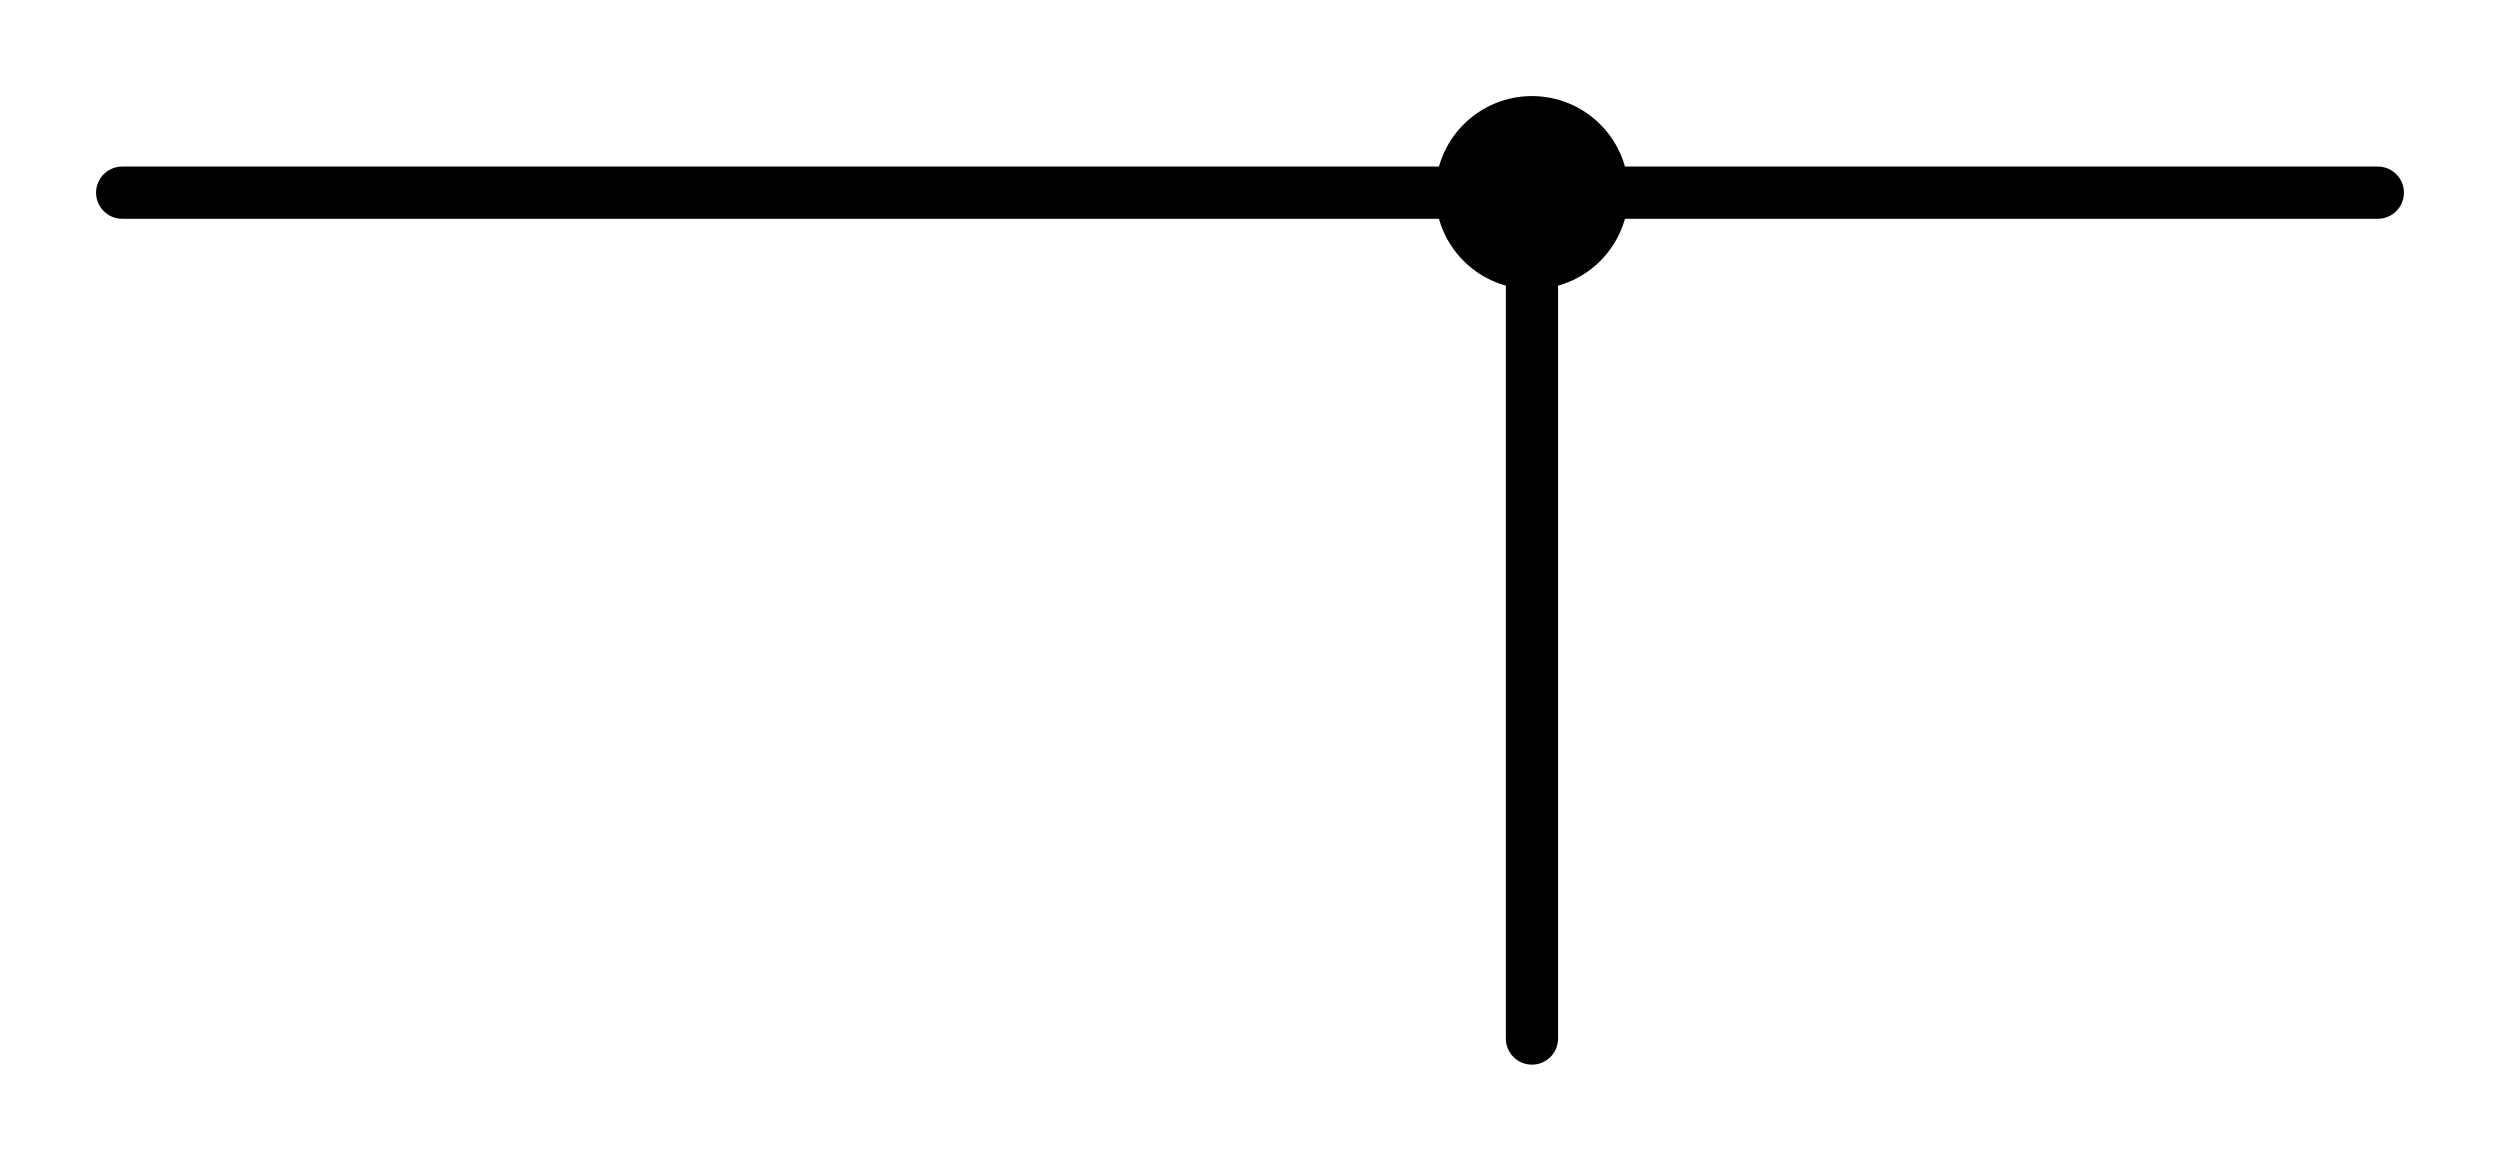 <?xml version="1.0" encoding="utf-8" standalone="no"?>
<!DOCTYPE svg PUBLIC "-//W3C//DTD SVG 1.1//EN"
  "http://www.w3.org/Graphics/SVG/1.1/DTD/svg11.dtd">
<svg xmlns:xlink="http://www.w3.org/1999/xlink" width="95.76pt" height="44.46pt" viewBox="0 0 95.76 44.46" xmlns="http://www.w3.org/2000/svg" version="1.1">
 <defs>
  <style type="text/css">*{stroke-linejoin: round; stroke-linecap: butt}</style>
 </defs>
 <g id="figure_1">
  <g id="patch_1">
   <path d="M 0 44.46 
L 95.76 44.46 
L 95.76 0 
L 0 0 
L 0 44.46 
z
" style="fill: none"/>
  </g>
  <g id="axes_1">
   <g id="line2d_1">
    <path d="M 4.68 7.38 
L 31.68 7.38 
L 58.68 7.38 
" clip-path="url(#p191e21f9fc)" style="fill: none; stroke: #000000; stroke-width: 2; stroke-linecap: round"/>
   </g>
   <g id="line2d_2">
    <path d="M 58.68 7.38 
L 74.88 7.38 
L 91.08 7.38 
" clip-path="url(#p191e21f9fc)" style="fill: none; stroke: #000000; stroke-width: 2; stroke-linecap: round"/>
   </g>
   <g id="line2d_3">
    <path d="M 58.68 7.38 
L 58.68 23.58 
L 58.68 39.78 
" clip-path="url(#p191e21f9fc)" style="fill: none; stroke: #000000; stroke-width: 2; stroke-linecap: round"/>
   </g>
   <g id="patch_2">
    <path d="M 58.68 10.08 
C 59.396 10.08 60.083 9.796 60.589 9.289 
C 61.096 8.783 61.38 8.096 61.38 7.38 
C 61.38 6.664 61.096 5.977 60.589 5.471 
C 60.083 4.964 59.396 4.68 58.68 4.68 
C 57.964 4.68 57.277 4.964 56.771 5.471 
C 56.264 5.977 55.98 6.664 55.98 7.38 
C 55.98 8.096 56.264 8.783 56.771 9.289 
C 57.277 9.796 57.964 10.08 58.68 10.08 
z
" clip-path="url(#p191e21f9fc)" style="stroke: #000000; stroke-width: 2; stroke-linejoin: miter"/>
   </g>
  </g>
 </g>
 <defs>
  <clipPath id="p191e21f9fc">
   <rect x="0" y="-0" width="95.76" height="44.46"/>
  </clipPath>
 </defs>
</svg>
